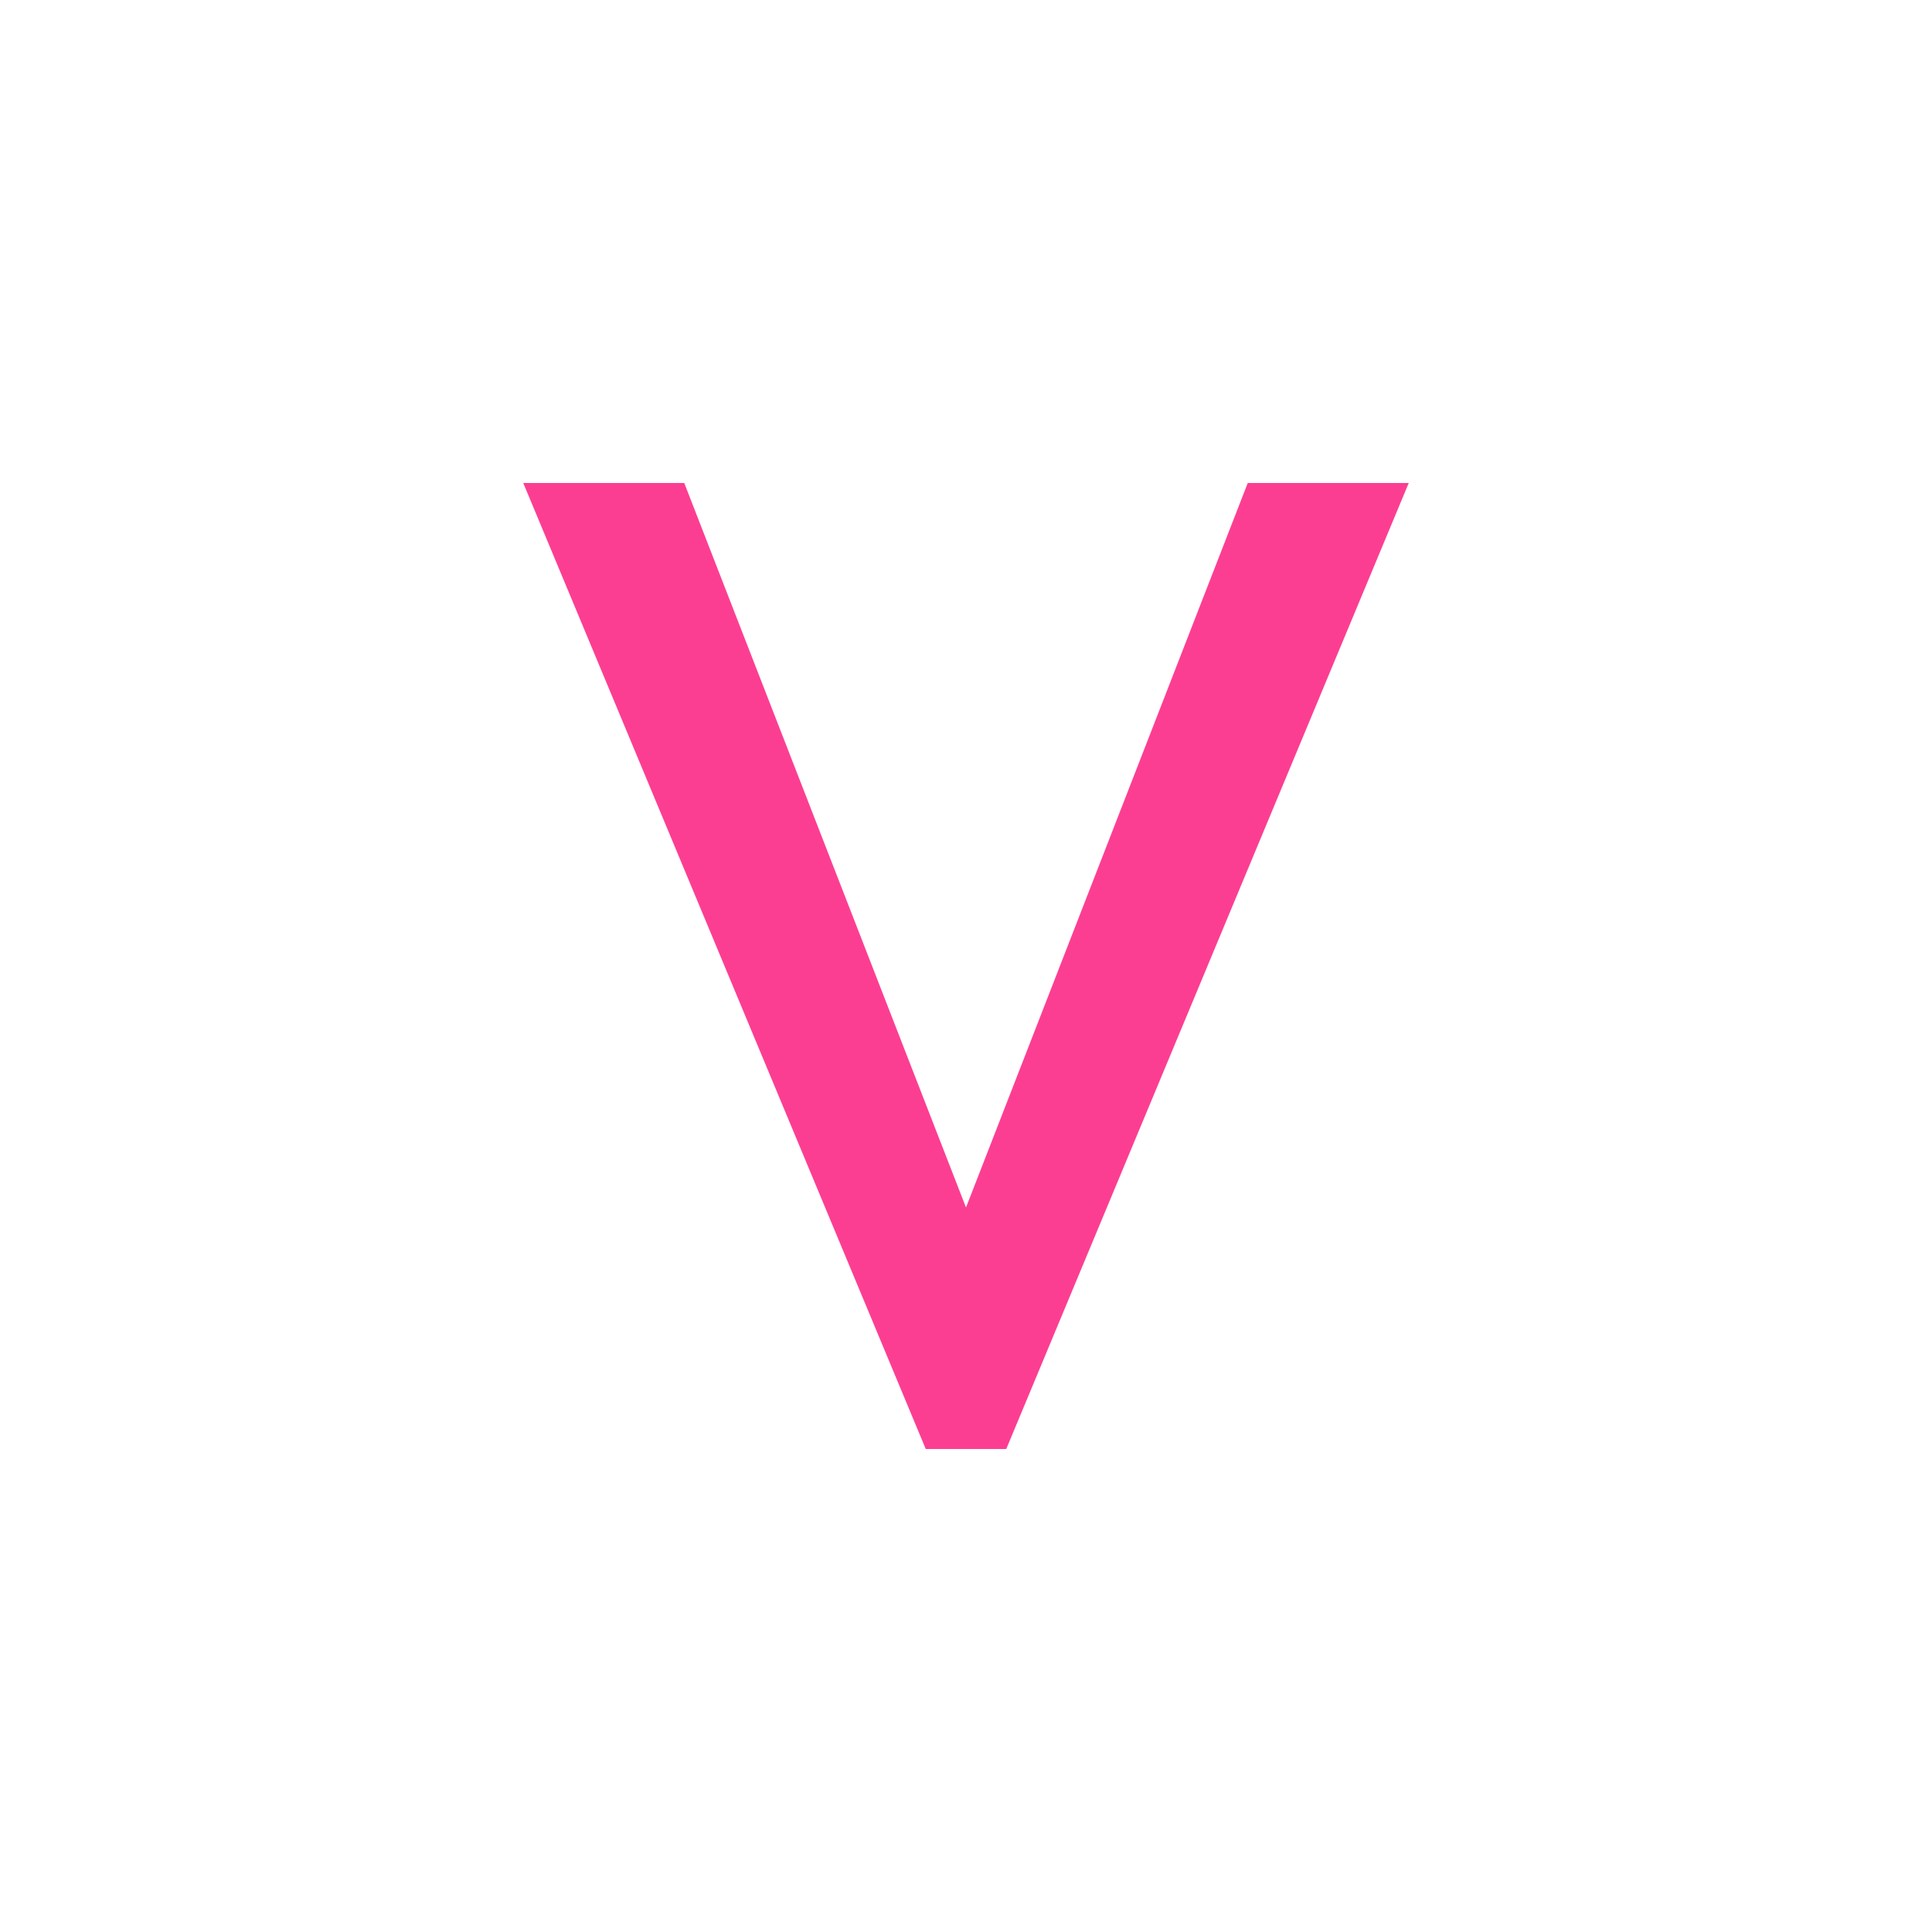 <!-- color: #5655a3 --><svg xmlns="http://www.w3.org/2000/svg" viewBox="0 0 48 48"><g><path d="m 31 12 l -7 18 l -7 -18 l -4 0 l 10 24 c 0.301 0 1.719 0 2 0 l 10 -24 m -4 0" fill="#fc3e92" stroke="none" fill-rule="nonzero" fill-opacity="1"/></g></svg>